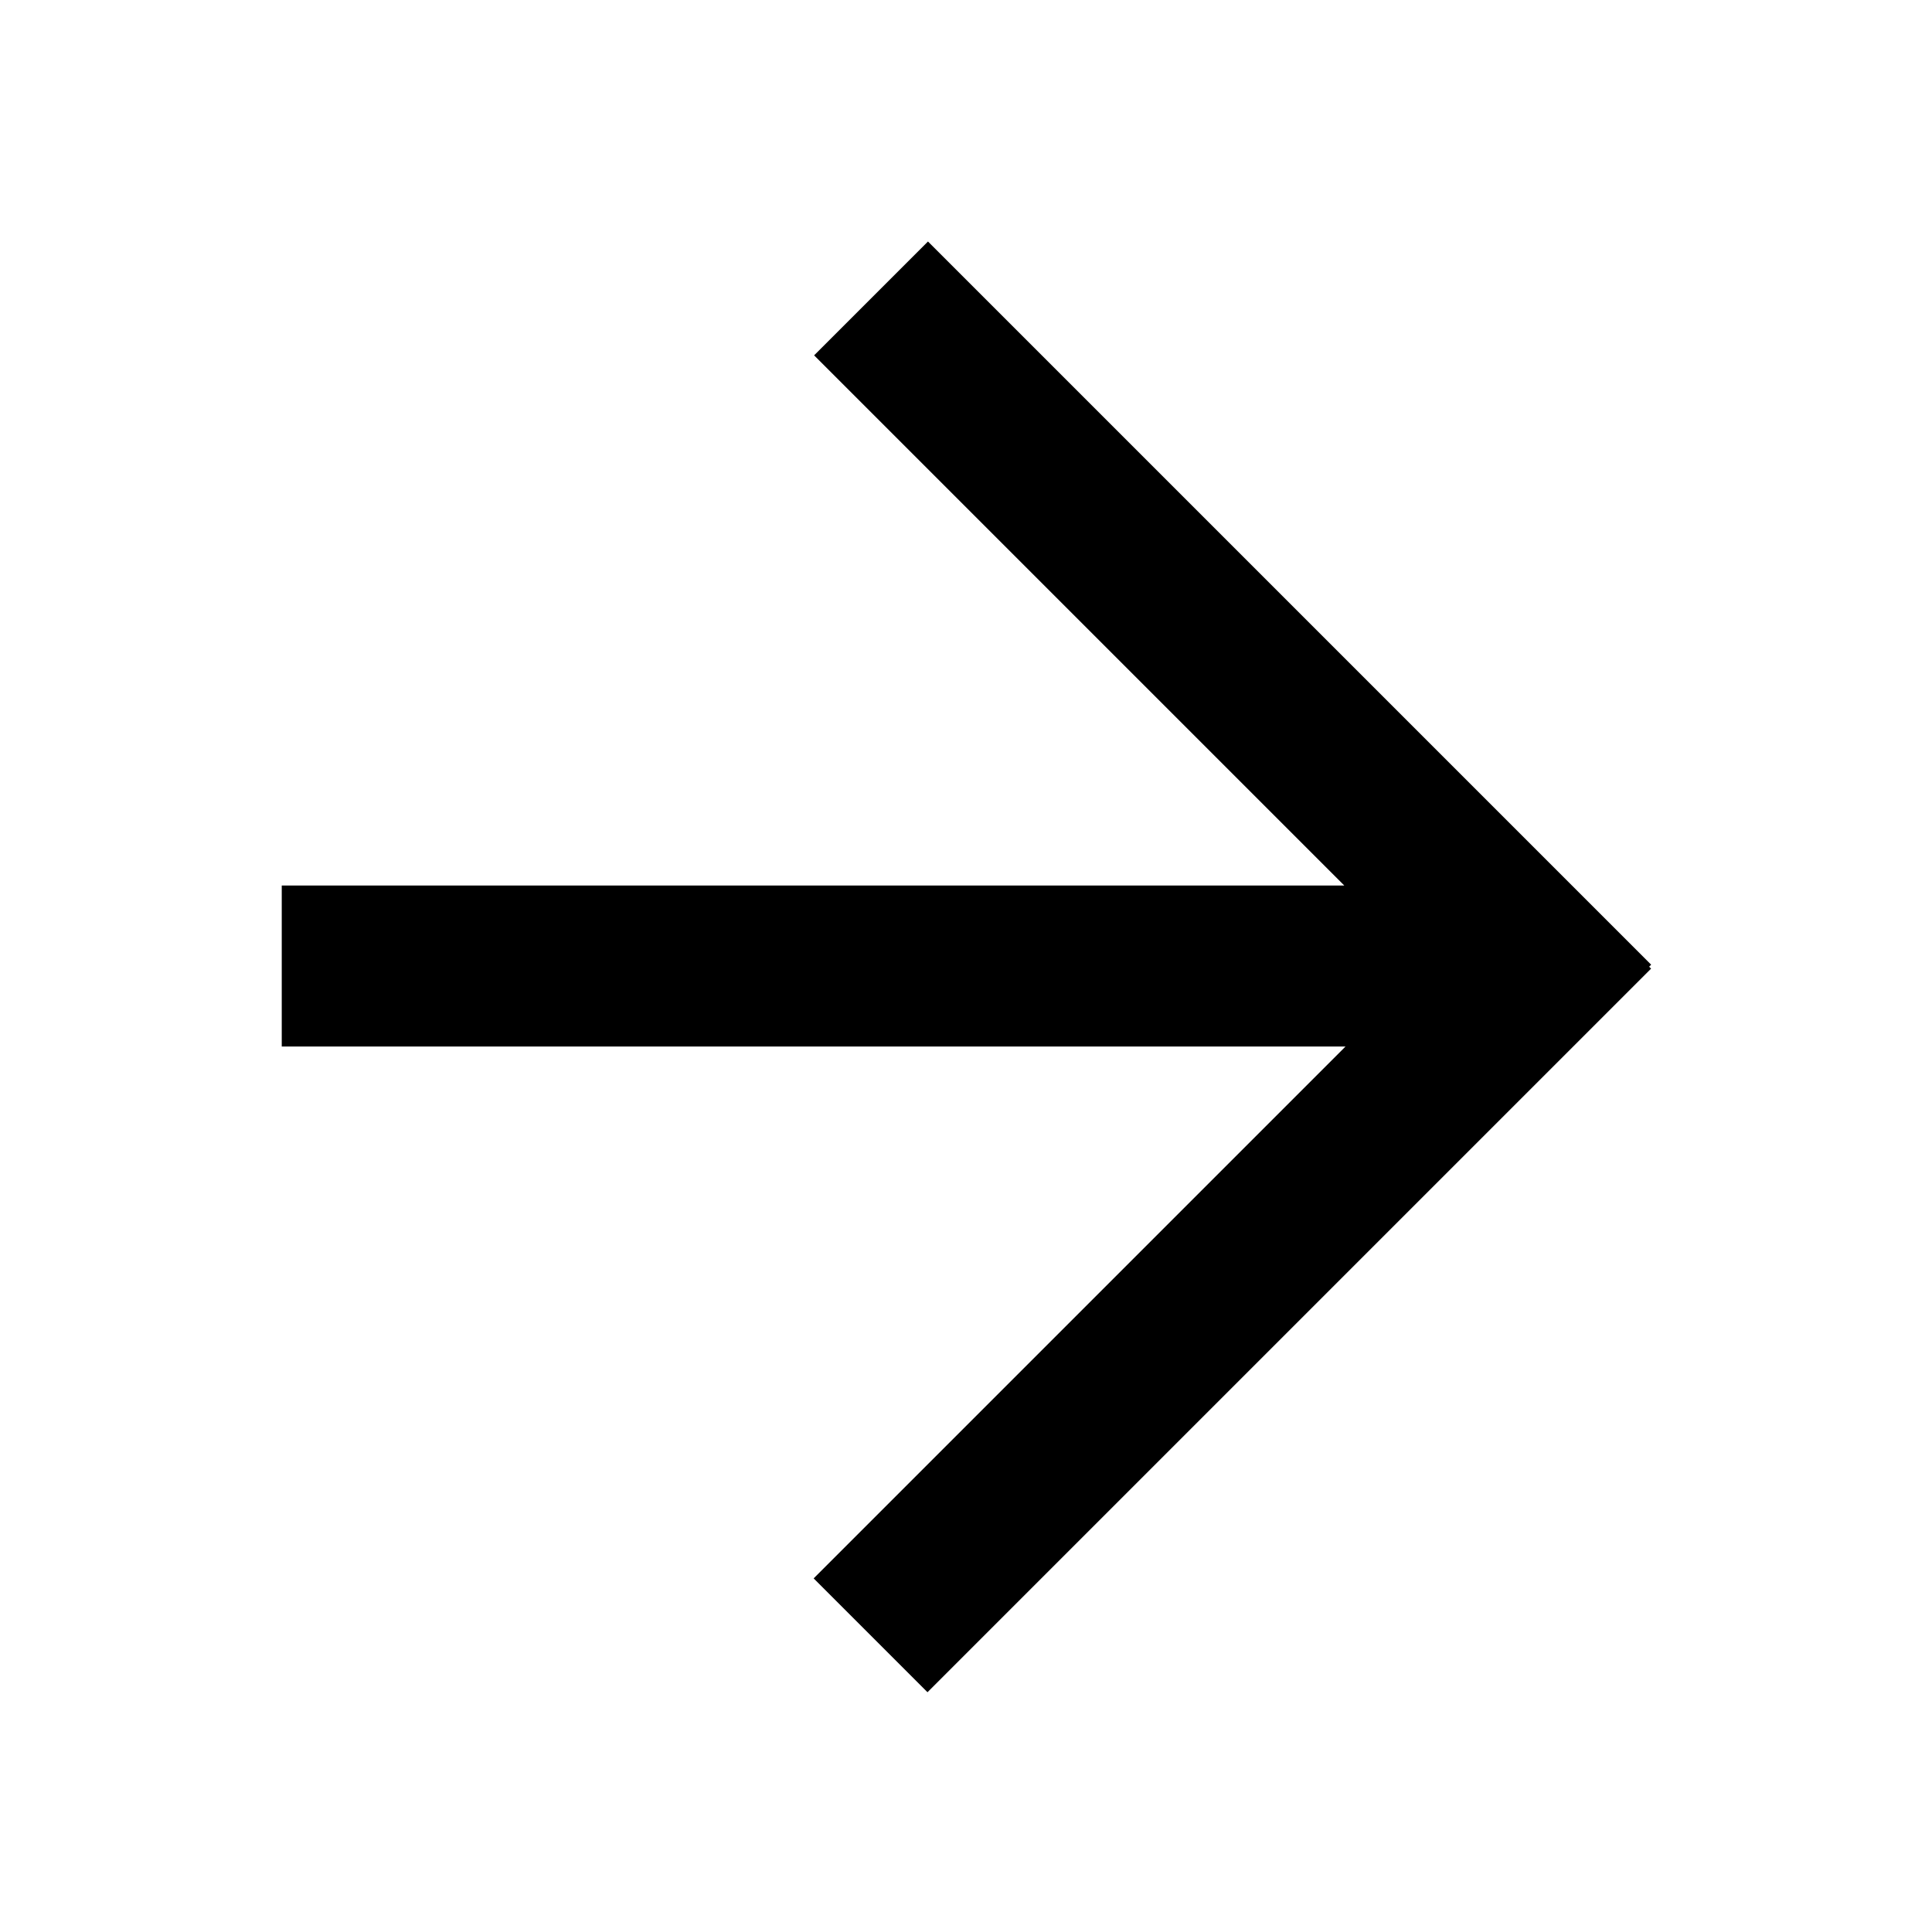 <svg width="240" height="240" viewBox="0 0 240 240"  xmlns="http://www.w3.org/2000/svg">
<path fill-rule="evenodd" clip-rule="evenodd" d="M115.275 30L101.132 44.142L166.995 110.005L35 110.005V130.005L167.142 130.005L101.074 196.073L115.216 210.215L205.104 120.328L204.863 120.087L205.112 119.838L115.275 30Z" />
</svg>
